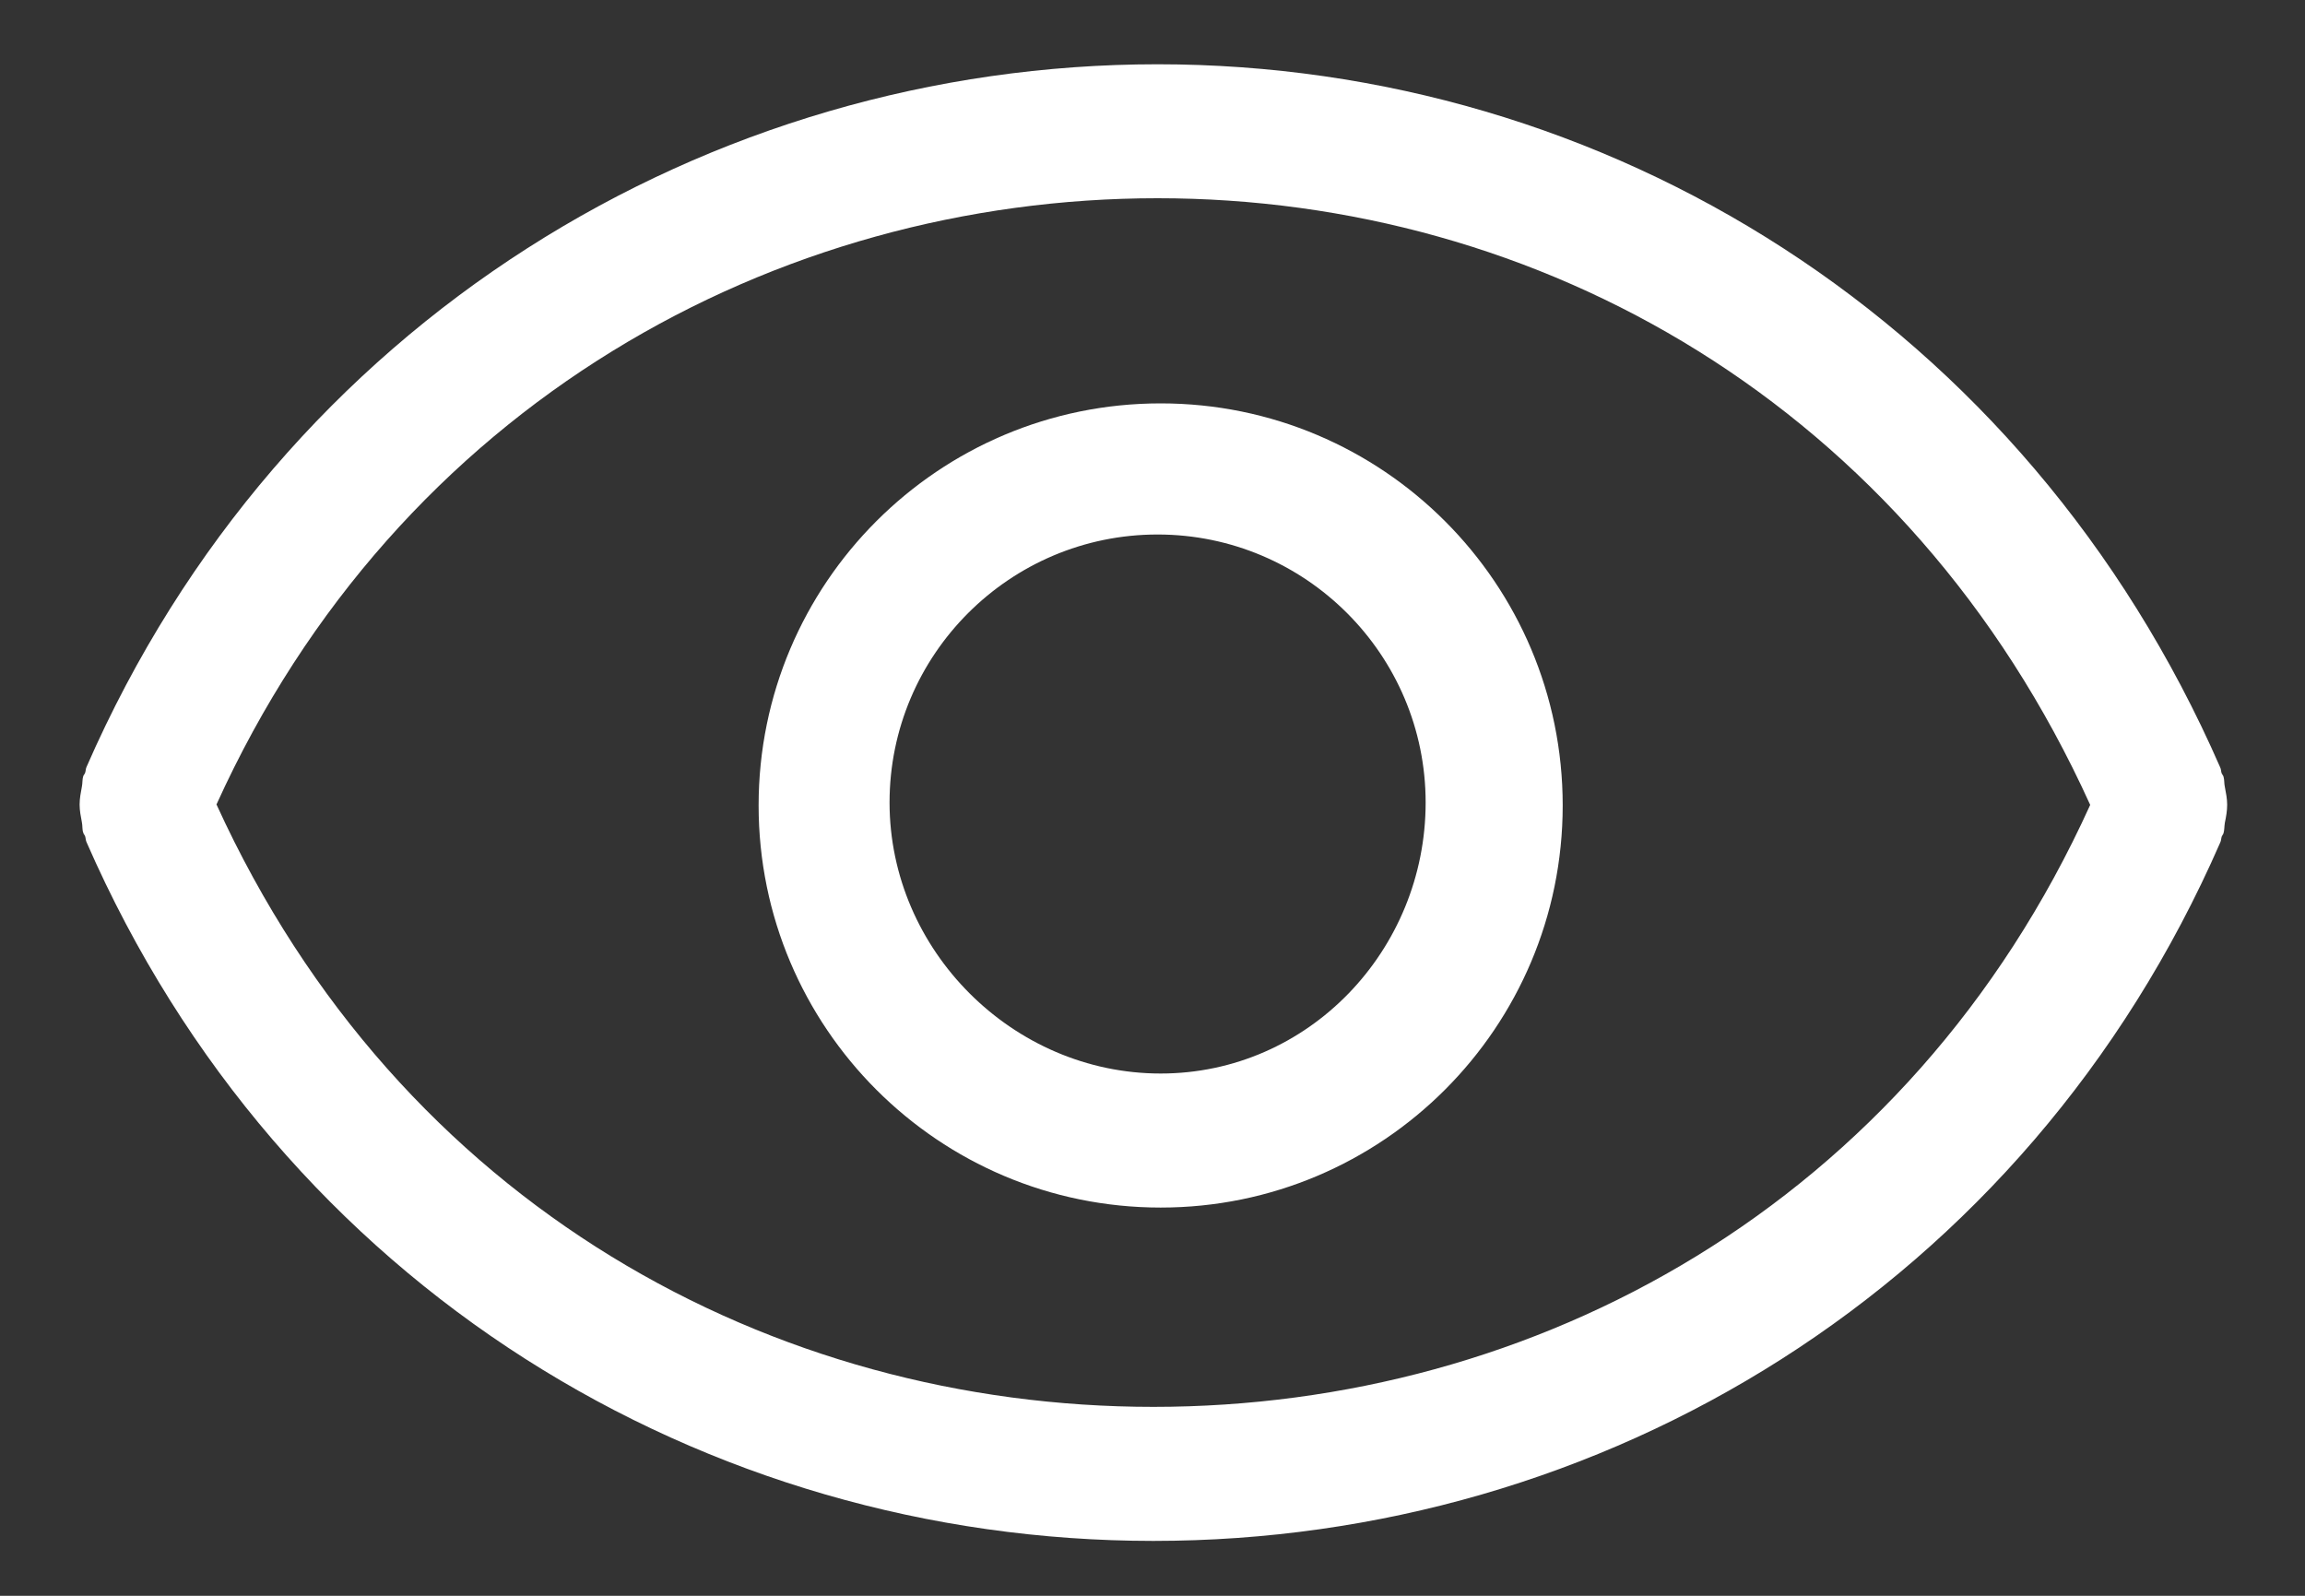 <svg width="26" height="18" viewBox="0 0 26 18" fill="none" xmlns="http://www.w3.org/2000/svg">
                              <rect x="0" y="0" width="26" height="18" fill="#333333" stroke="none"/>
                              <path d="M13.092 4.55C10.588 4.55 8.557 6.581 8.557 9.085C8.557 11.59 10.588 13.621 13.092 13.621C15.596 13.621 17.627 11.59 17.627 9.085C17.627 6.58 15.597 4.55 13.092 4.55ZM13.092 12.109C11.425 12.109 10.034 10.72 10.034 9.052C10.034 7.385 11.39 6.029 13.057 6.029C14.725 6.029 16.081 7.385 16.081 9.052C16.081 10.72 14.759 12.109 13.092 12.109ZM25.096 8.877C25.087 8.839 25.092 8.798 25.081 8.761C25.076 8.745 25.066 8.736 25.06 8.723C25.052 8.701 25.054 8.676 25.043 8.655C22.844 3.621 18.106 0.725 13.057 0.725C8.008 0.725 3.175 3.617 0.976 8.651C0.966 8.672 0.968 8.694 0.96 8.718C0.954 8.733 0.944 8.741 0.939 8.755C0.927 8.793 0.932 8.833 0.924 8.871C0.911 8.94 0.898 9.006 0.898 9.075C0.898 9.144 0.911 9.209 0.924 9.277C0.932 9.315 0.926 9.357 0.939 9.392C0.943 9.41 0.954 9.416 0.96 9.432C0.967 9.452 0.966 9.478 0.976 9.499C3.175 14.531 7.961 17.381 13.01 17.381C18.059 17.381 22.845 14.537 25.044 9.503C25.055 9.481 25.053 9.46 25.061 9.435C25.066 9.423 25.076 9.413 25.081 9.398C25.092 9.361 25.089 9.32 25.096 9.281C25.11 9.213 25.122 9.147 25.122 9.077C25.122 9.011 25.109 8.945 25.096 8.876L25.096 8.877ZM13.01 15.869C8.728 15.869 4.513 13.612 2.442 9.074C4.493 4.552 8.765 2.236 13.057 2.236C17.349 2.236 21.525 4.554 23.577 9.079C21.527 13.6 17.304 15.869 13.01 15.869Z" fill="white"></path>
                           </svg>